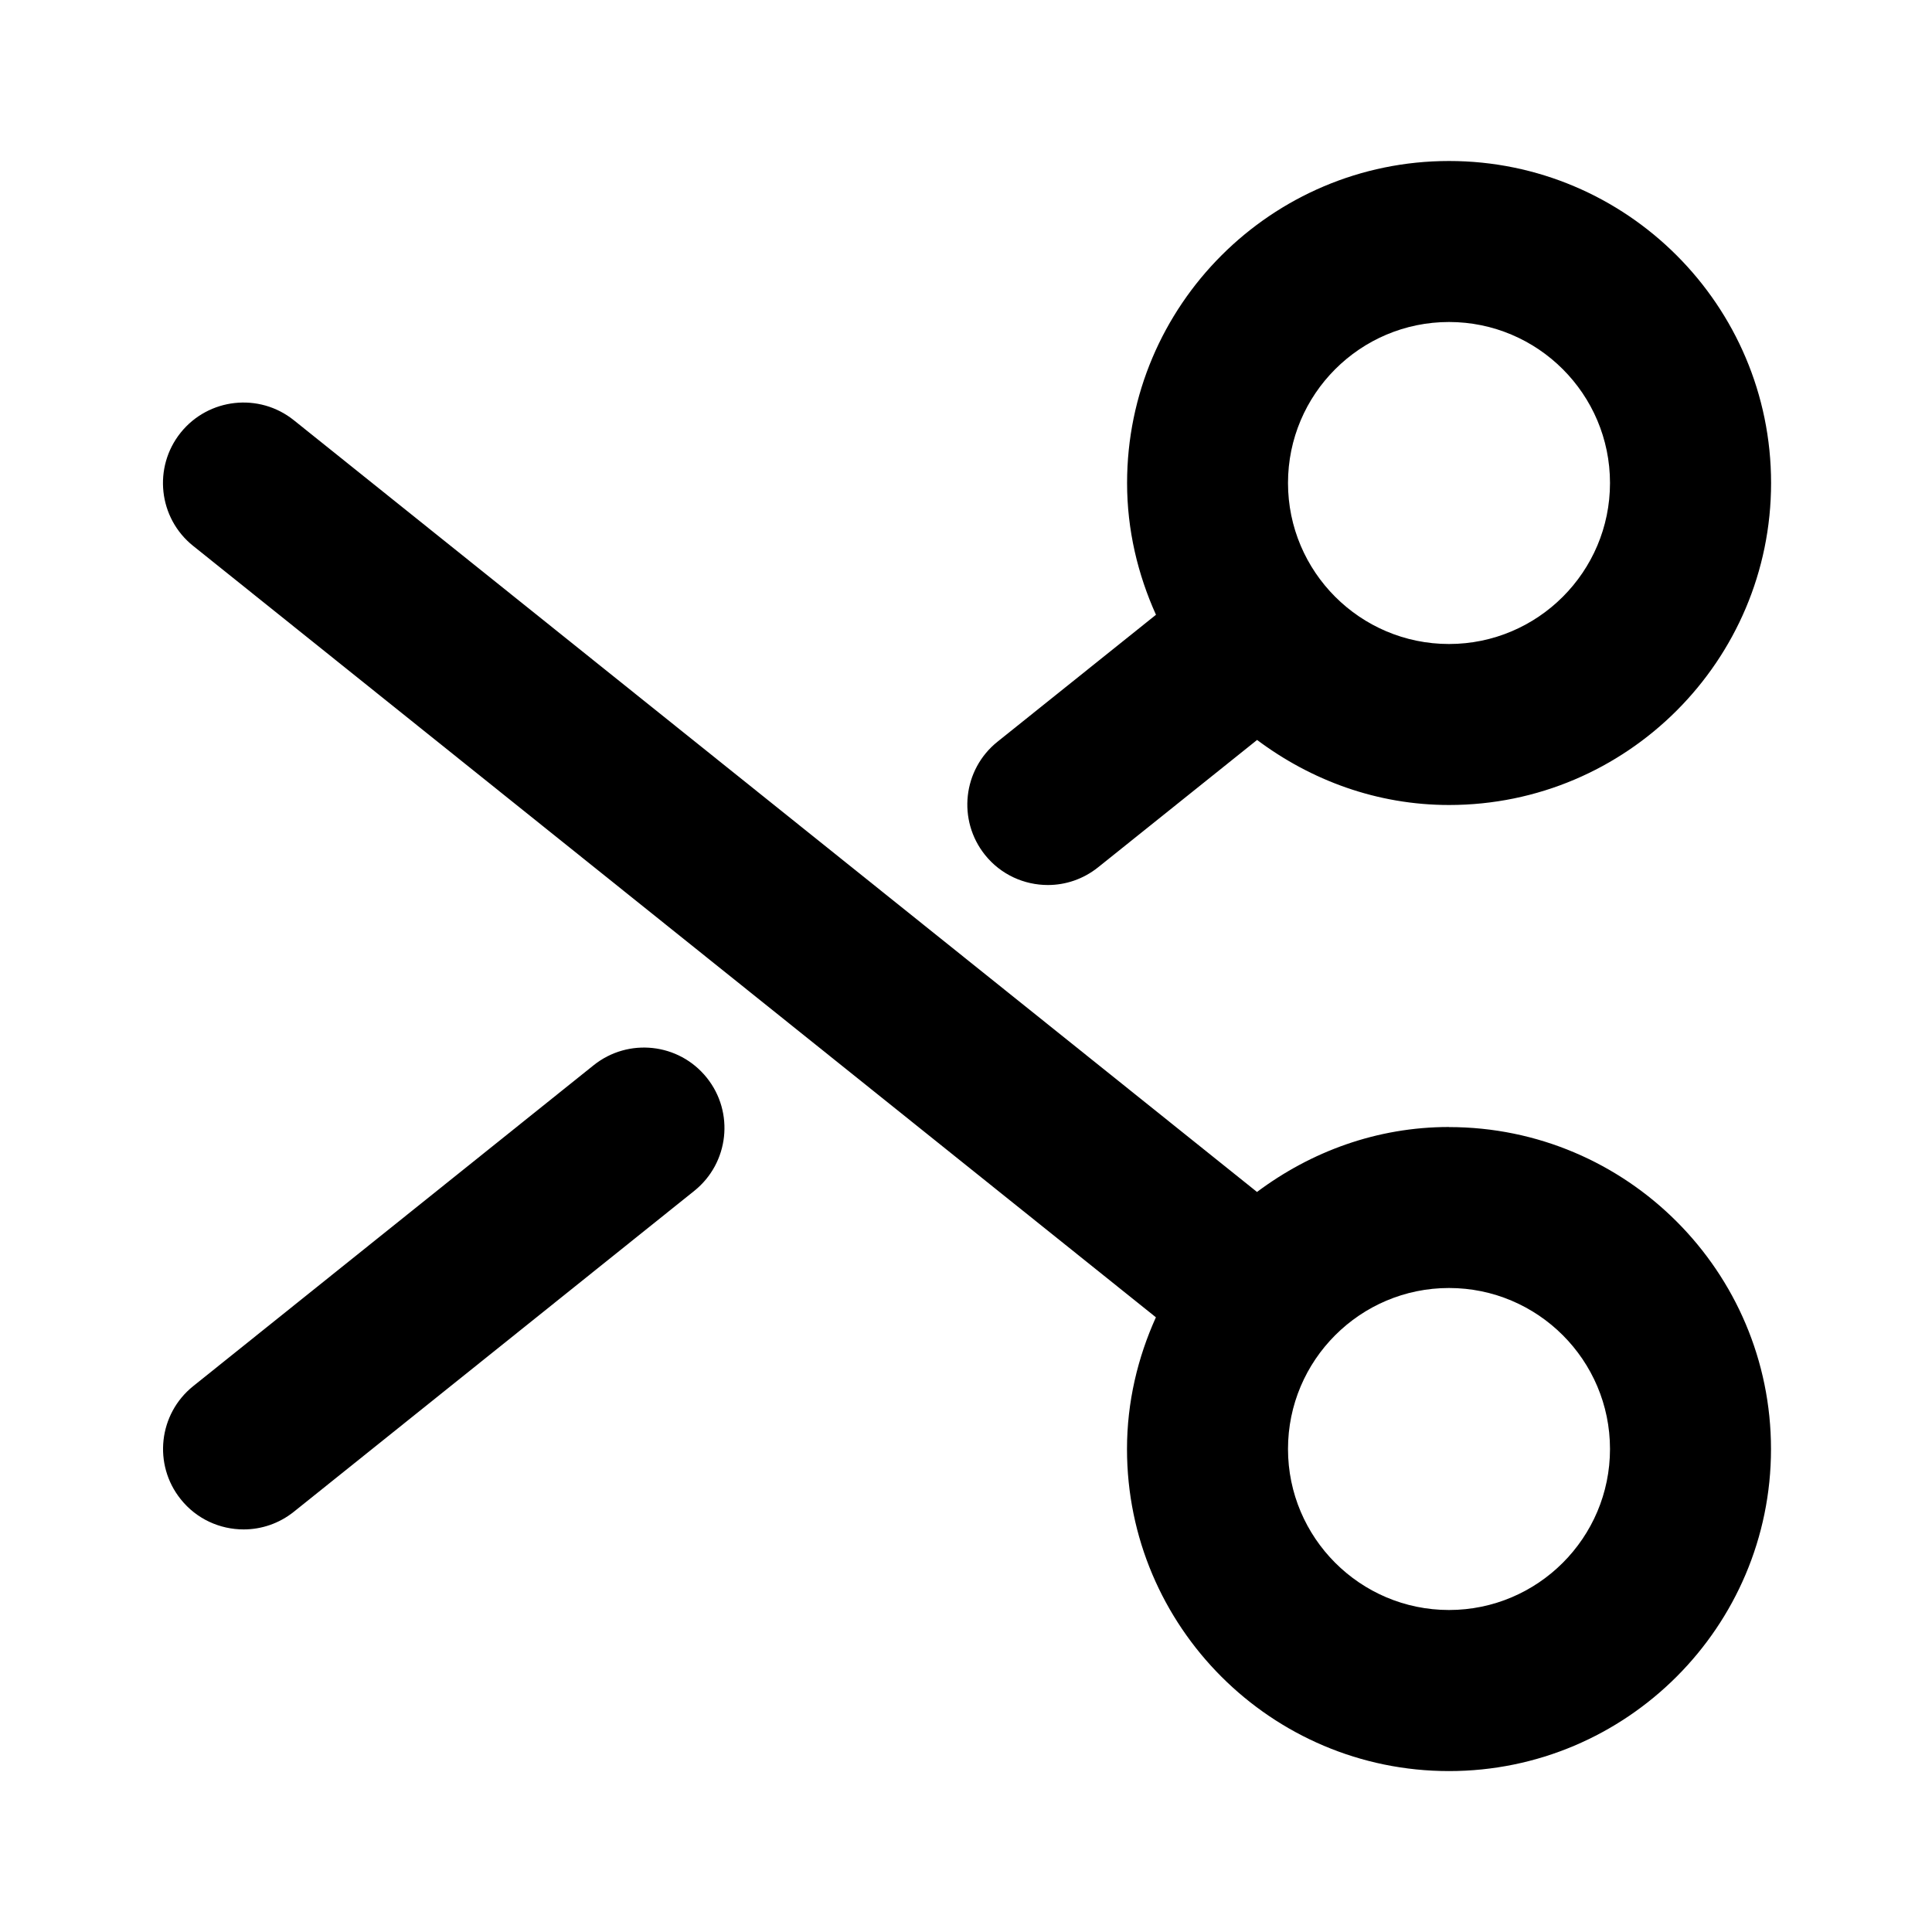 <svg width="24" height="24" viewBox="0 0 24 24" fill="none" xmlns="http://www.w3.org/2000/svg">
<path d="M18 14C17.103 14 16.283 14.307 15.615 14.807L3.65 5.22C3.22 4.875 2.59 4.944 2.244 5.375C1.899 5.806 1.968 6.436 2.399 6.781L14.359 16.364C14.133 16.865 14 17.416 14 18.001C14 20.207 15.794 22.001 18 22.001C20.206 22.001 22 20.207 22 18.001C22 15.795 20.206 14.001 18 14.001V14ZM18 20C16.897 20 16 19.103 16 18C16 16.897 16.897 16 18 16C19.103 16 20 16.897 20 18C20 19.103 19.103 20 18 20Z" fill="black"/>
<path d="M13.017 10.994C13.236 10.994 13.456 10.922 13.641 10.774L15.616 9.192C16.284 9.692 17.104 10 18.001 10C20.207 10 22.001 8.206 22.001 6C22.001 3.794 20.207 2 18.001 2C15.795 2 14.001 3.794 14.001 6C14.001 6.584 14.134 7.136 14.36 7.637L12.391 9.214C11.96 9.559 11.891 10.189 12.236 10.62C12.433 10.866 12.724 10.994 13.017 10.994ZM18 4C19.103 4 20 4.897 20 6C20 7.103 19.103 8 18 8C16.897 8 16 7.103 16 6C16 4.897 16.897 4 18 4Z" fill="black"/>
<path d="M7.374 13.233L2.4 17.219C1.969 17.565 1.9 18.194 2.245 18.624C2.442 18.871 2.733 18.999 3.026 18.999C3.246 18.999 3.466 18.927 3.651 18.779L8.625 14.793C9.056 14.447 9.125 13.818 8.78 13.388C8.434 12.956 7.805 12.888 7.374 13.233Z" fill="black"/>
</svg>
